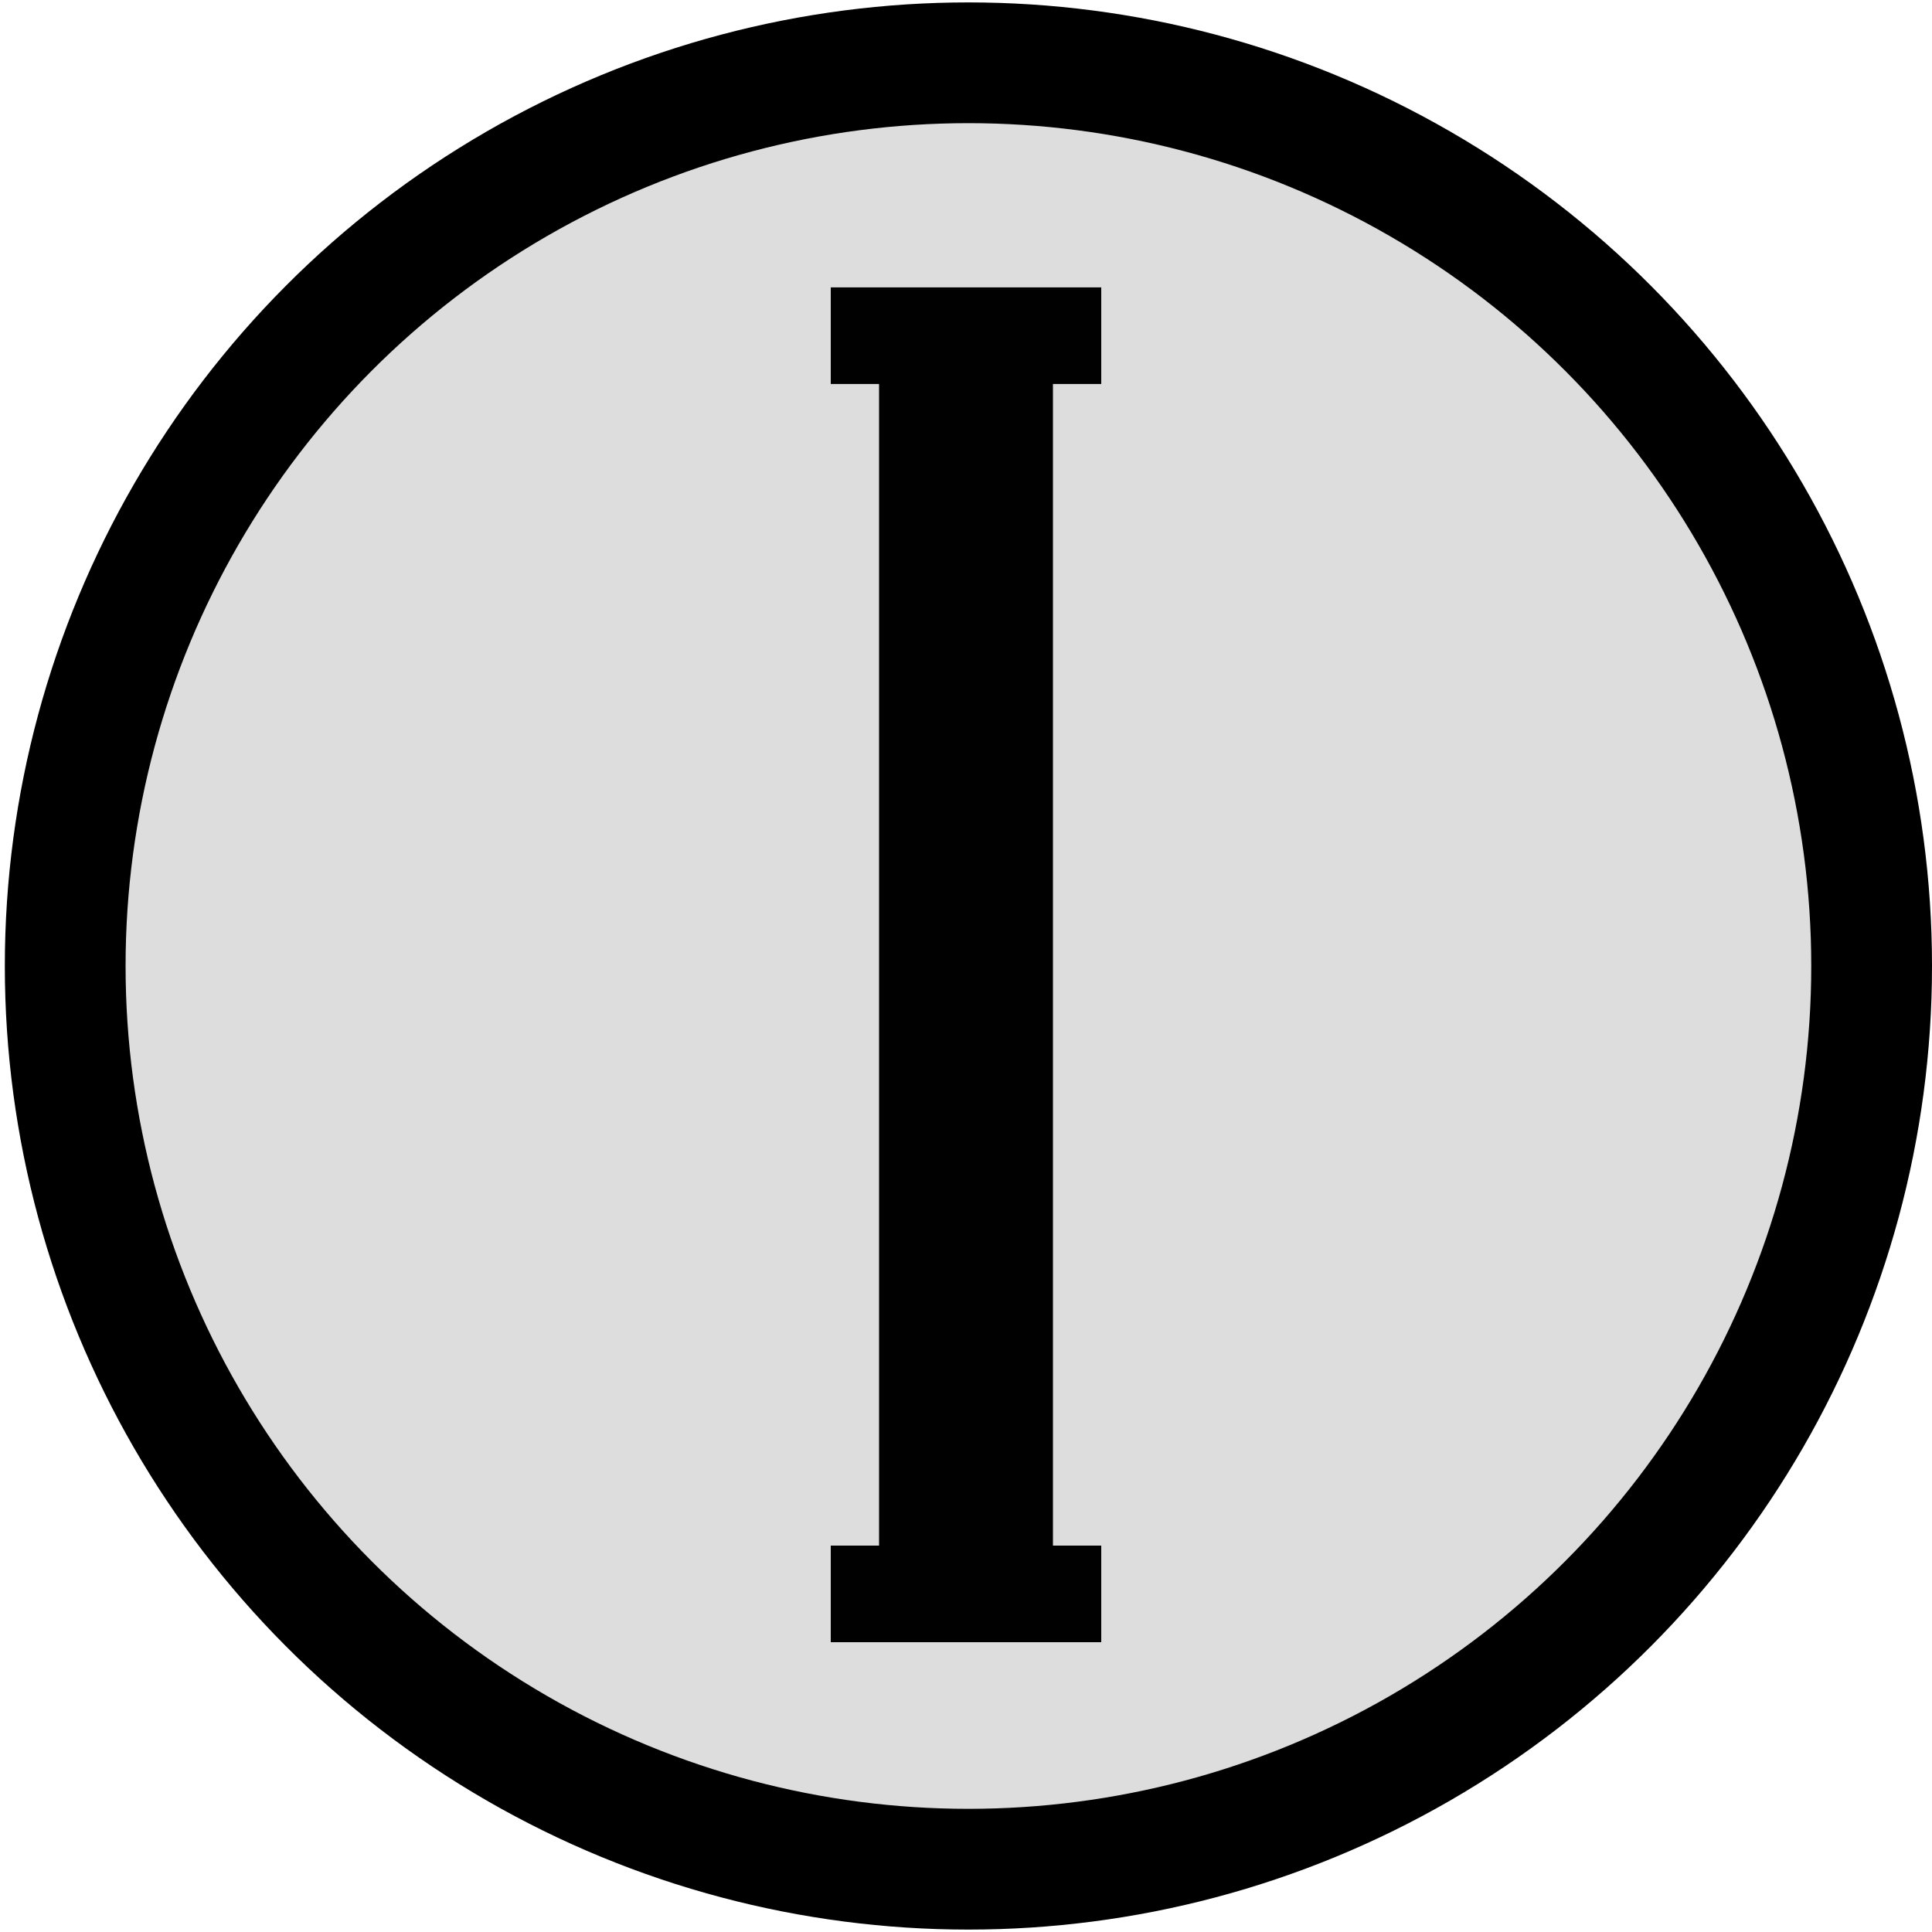<svg xmlns="http://www.w3.org/2000/svg" viewBox="0 0 80 80" enable-background="new 0 0 80 80">
 <circle fill="#ddd" cx="40.1" cy="40" r="37.6"/>
 <ellipse fill="none" stroke="#000" stroke-width="5" stroke-miterlimit="10" cx="40.1" cy="40" rx="37.4" ry="37.4"/>
 <path fill="#010101" d="M45.6,11.9v4h-2V64h2v4H34.4v-4h2V15.9h-2v-4H45.6z"/>
</svg>
